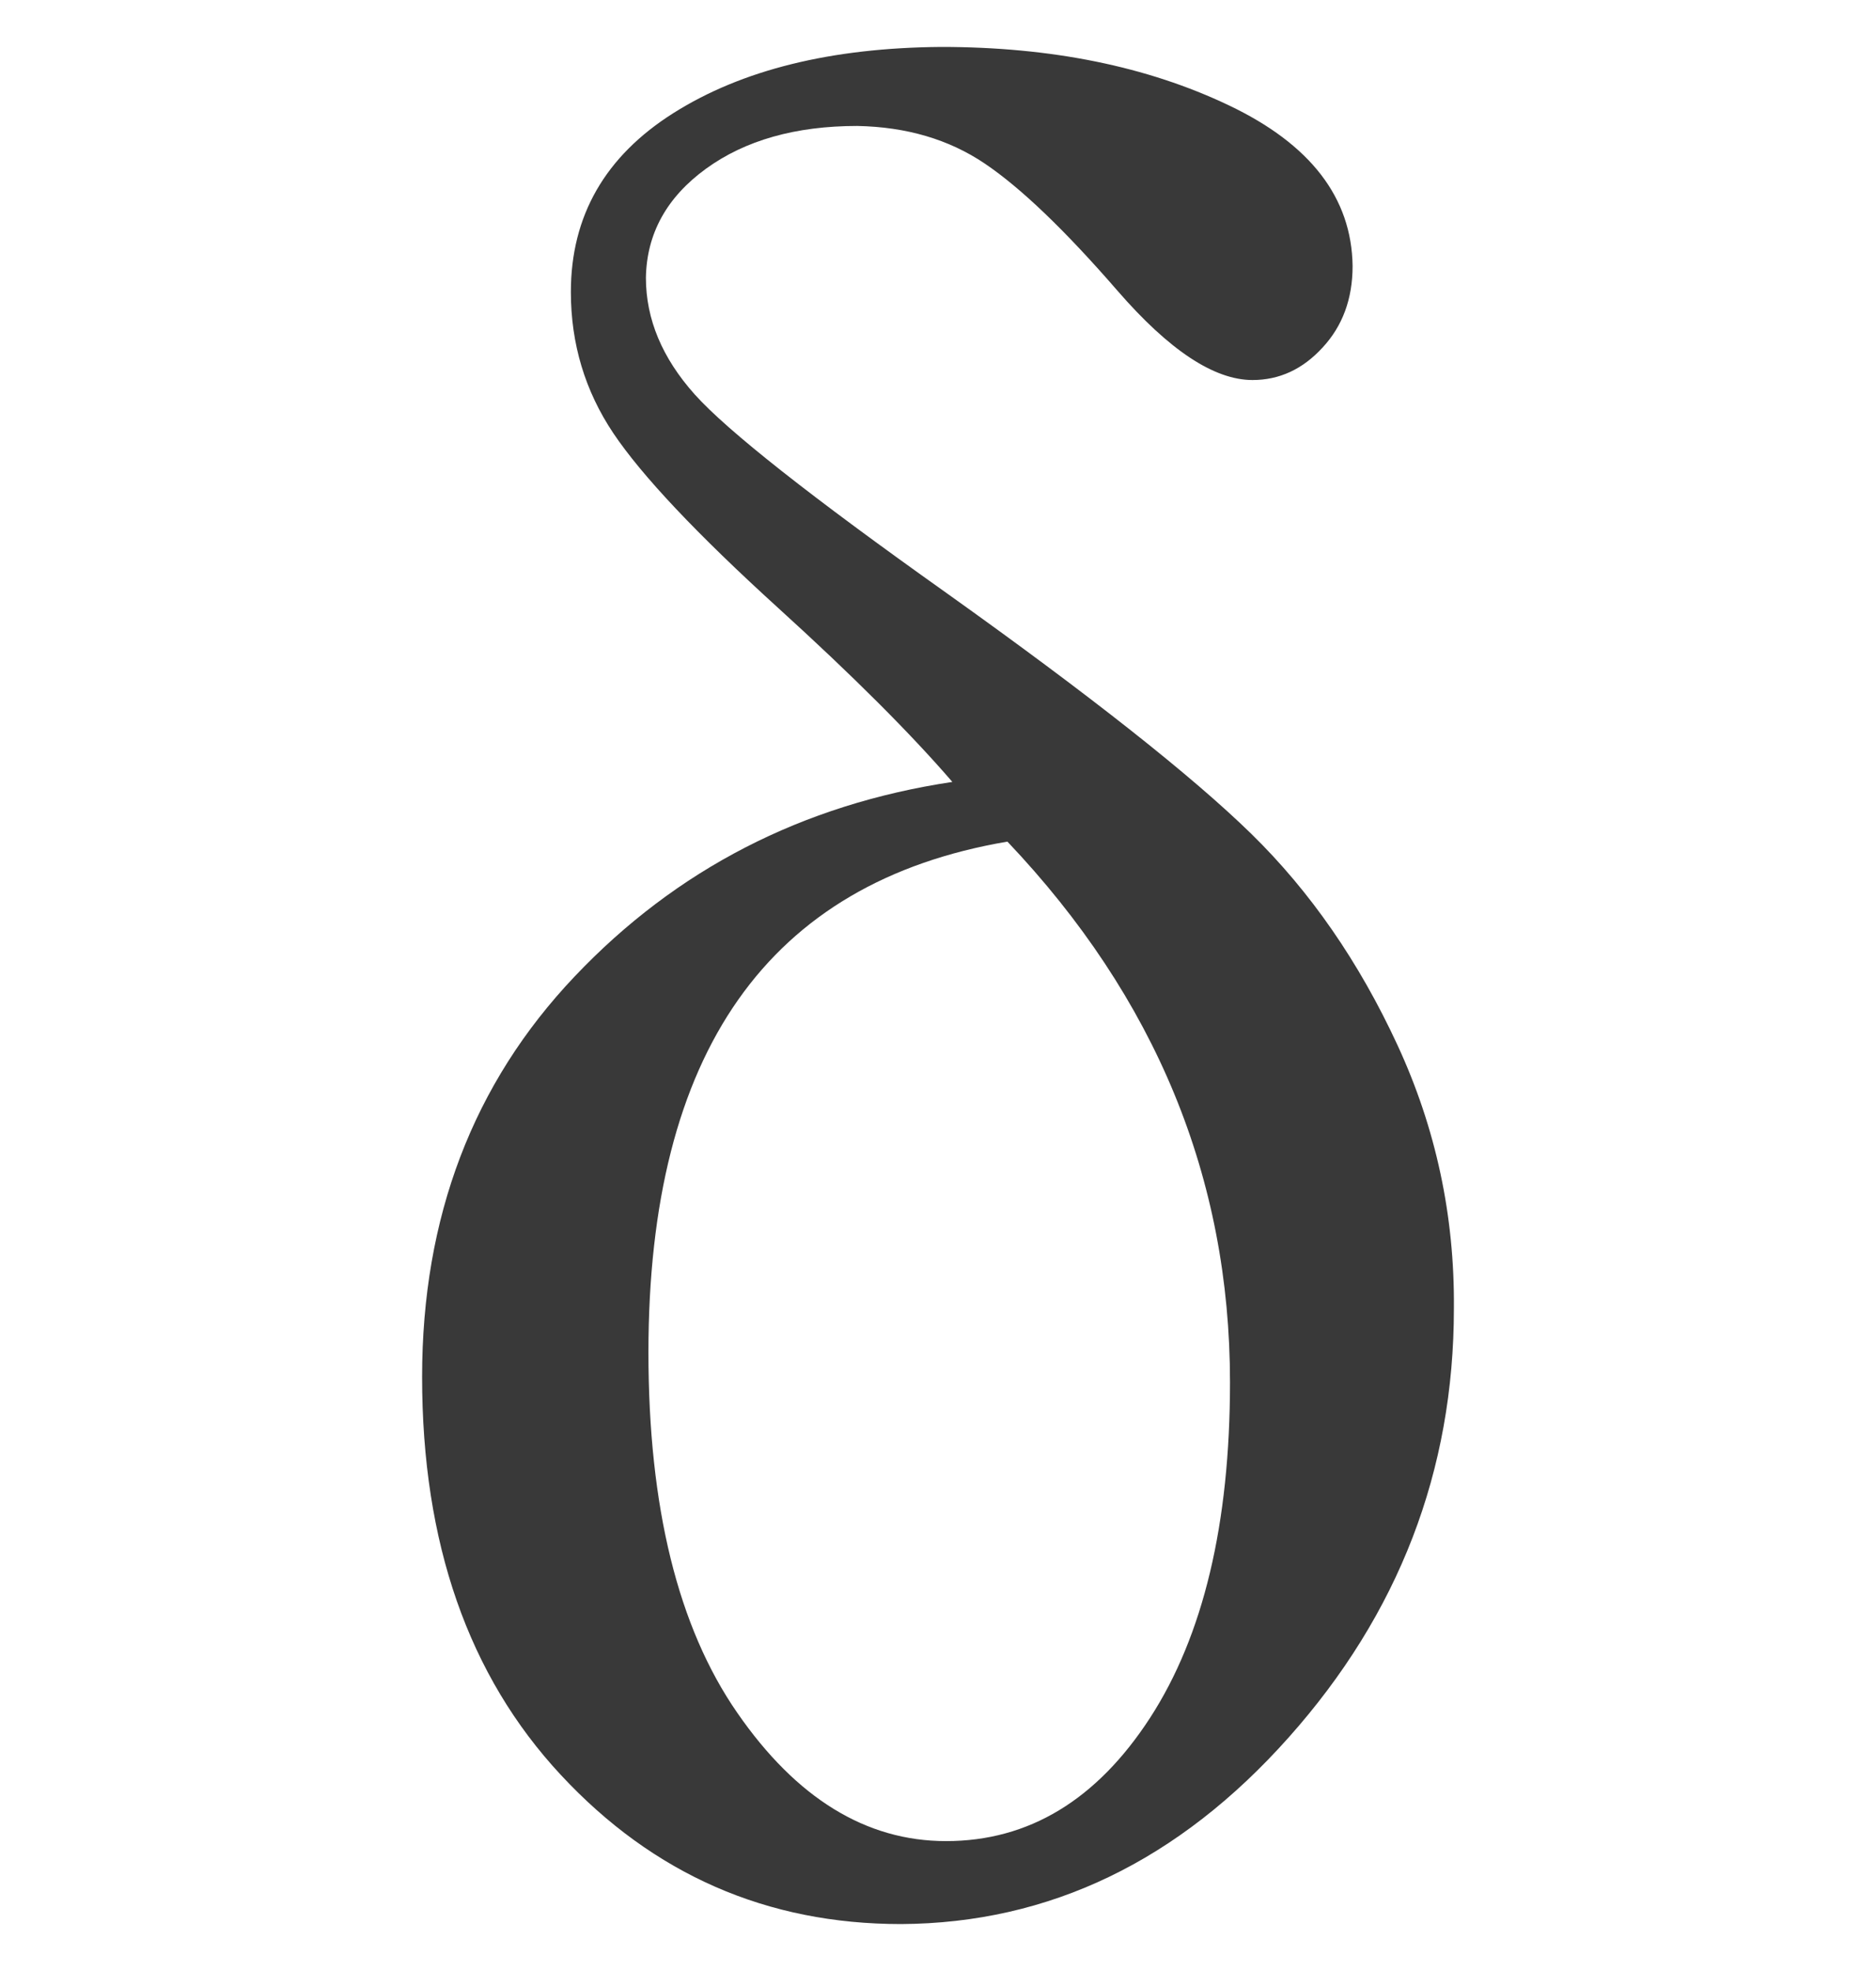 <svg width="20" height="21" viewBox="0 0 11 21" fill="none" xmlns="http://www.w3.org/2000/svg">
<path d="M6.24 8.967C3.688 9.4 2.413 11.214 2.413 14.409C2.413 16.057 2.728 17.337 3.36 18.249C3.99 19.16 4.733 19.616 5.586 19.616C6.466 19.616 7.191 19.179 7.76 18.304C8.328 17.429 8.613 16.237 8.613 14.727C8.613 12.553 7.822 10.633 6.24 8.967M5.653 8.331C5.209 7.816 4.591 7.199 3.8 6.481C2.928 5.689 2.342 5.067 2.039 4.616C1.737 4.165 1.586 3.663 1.586 3.111C1.586 2.3 1.951 1.665 2.679 1.205C3.409 0.744 4.36 0.509 5.533 0.5C6.706 0.5 7.729 0.707 8.6 1.122C9.471 1.536 9.91 2.107 9.92 2.834C9.92 3.184 9.813 3.474 9.599 3.704C9.387 3.935 9.138 4.049 8.853 4.049C8.444 4.049 7.964 3.732 7.413 3.097C6.853 2.452 6.382 2.001 5.999 1.743C5.617 1.485 5.164 1.352 4.639 1.342C3.982 1.342 3.443 1.495 3.026 1.798C2.608 2.102 2.394 2.489 2.386 2.959C2.386 3.401 2.56 3.815 2.906 4.202C3.253 4.589 4.146 5.293 5.586 6.315C7.124 7.411 8.208 8.267 8.84 8.884C9.471 9.501 9.99 10.252 10.399 11.136C10.808 12.02 11.008 12.954 11 13.939C11 15.671 10.413 17.194 9.239 18.511C8.066 19.828 6.688 20.491 5.106 20.5C3.675 20.5 2.466 19.971 1.48 18.912C0.493 17.853 0 16.439 0 14.671C0 12.968 0.542 11.545 1.627 10.403C2.71 9.262 4.053 8.571 5.653 8.331" fill="#393939"/>
</svg>
